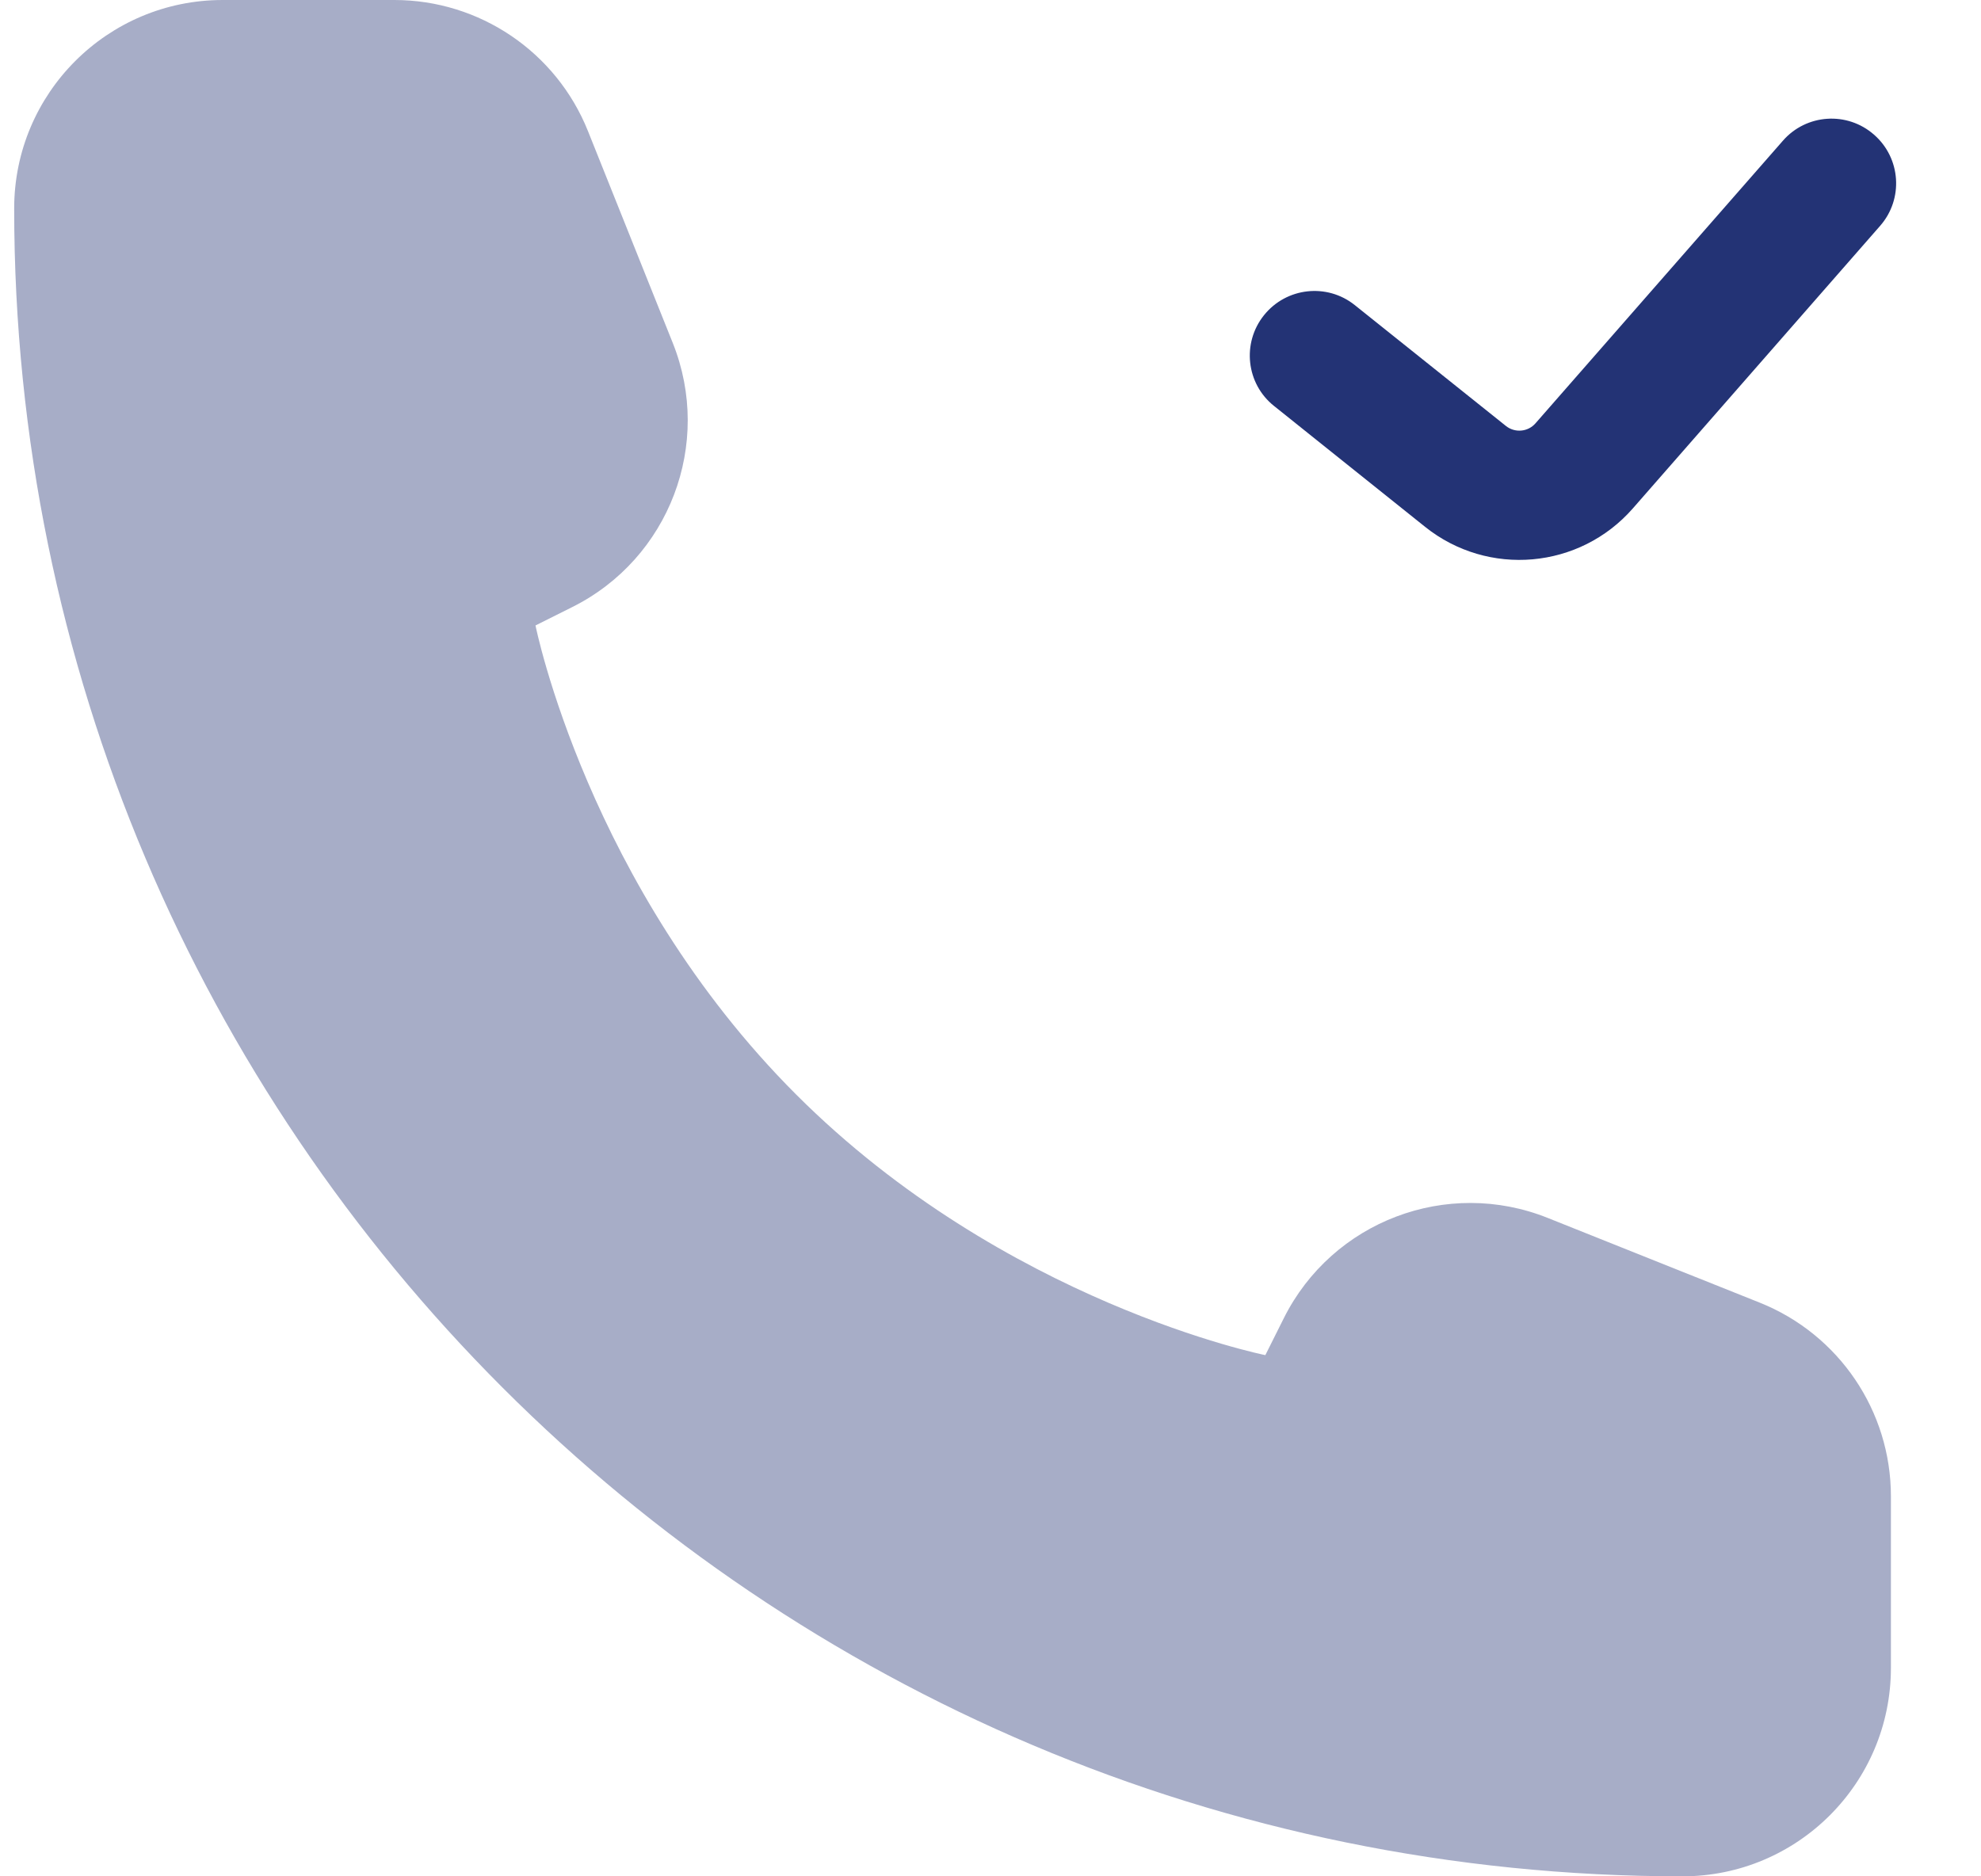 <svg width="19" height="18" viewBox="0 0 19 18" fill="none" xmlns="http://www.w3.org/2000/svg">
<path fill-rule="evenodd" clip-rule="evenodd" d="M17.974 1.292C18.232 1.517 18.258 1.909 18.033 2.166L15.661 4.877C15.151 5.46 14.273 5.538 13.668 5.054L12.22 3.895C11.952 3.682 11.909 3.291 12.123 3.024C12.337 2.757 12.727 2.713 12.994 2.927L14.443 4.086C14.529 4.155 14.655 4.144 14.727 4.061L17.1 1.35C17.325 1.092 17.717 1.066 17.974 1.292Z" fill="#233375"/>
<path opacity="0.4" d="M18.136 16V14.354C18.136 13.536 17.638 12.801 16.879 12.497L14.845 11.684C13.879 11.297 12.778 11.716 12.313 12.646L12.136 13C12.136 13 9.636 12.5 7.636 10.5C5.636 8.5 5.136 6 5.136 6L5.49 5.823C6.42 5.358 6.839 4.257 6.453 3.291L5.639 1.257C5.335 0.498 4.6 0 3.782 0H2.136C1.031 0 0.136 0.895 0.136 2C0.136 10.837 7.299 18 16.136 18C17.241 18 18.136 17.105 18.136 16Z" fill="#233375"/>
</svg>
